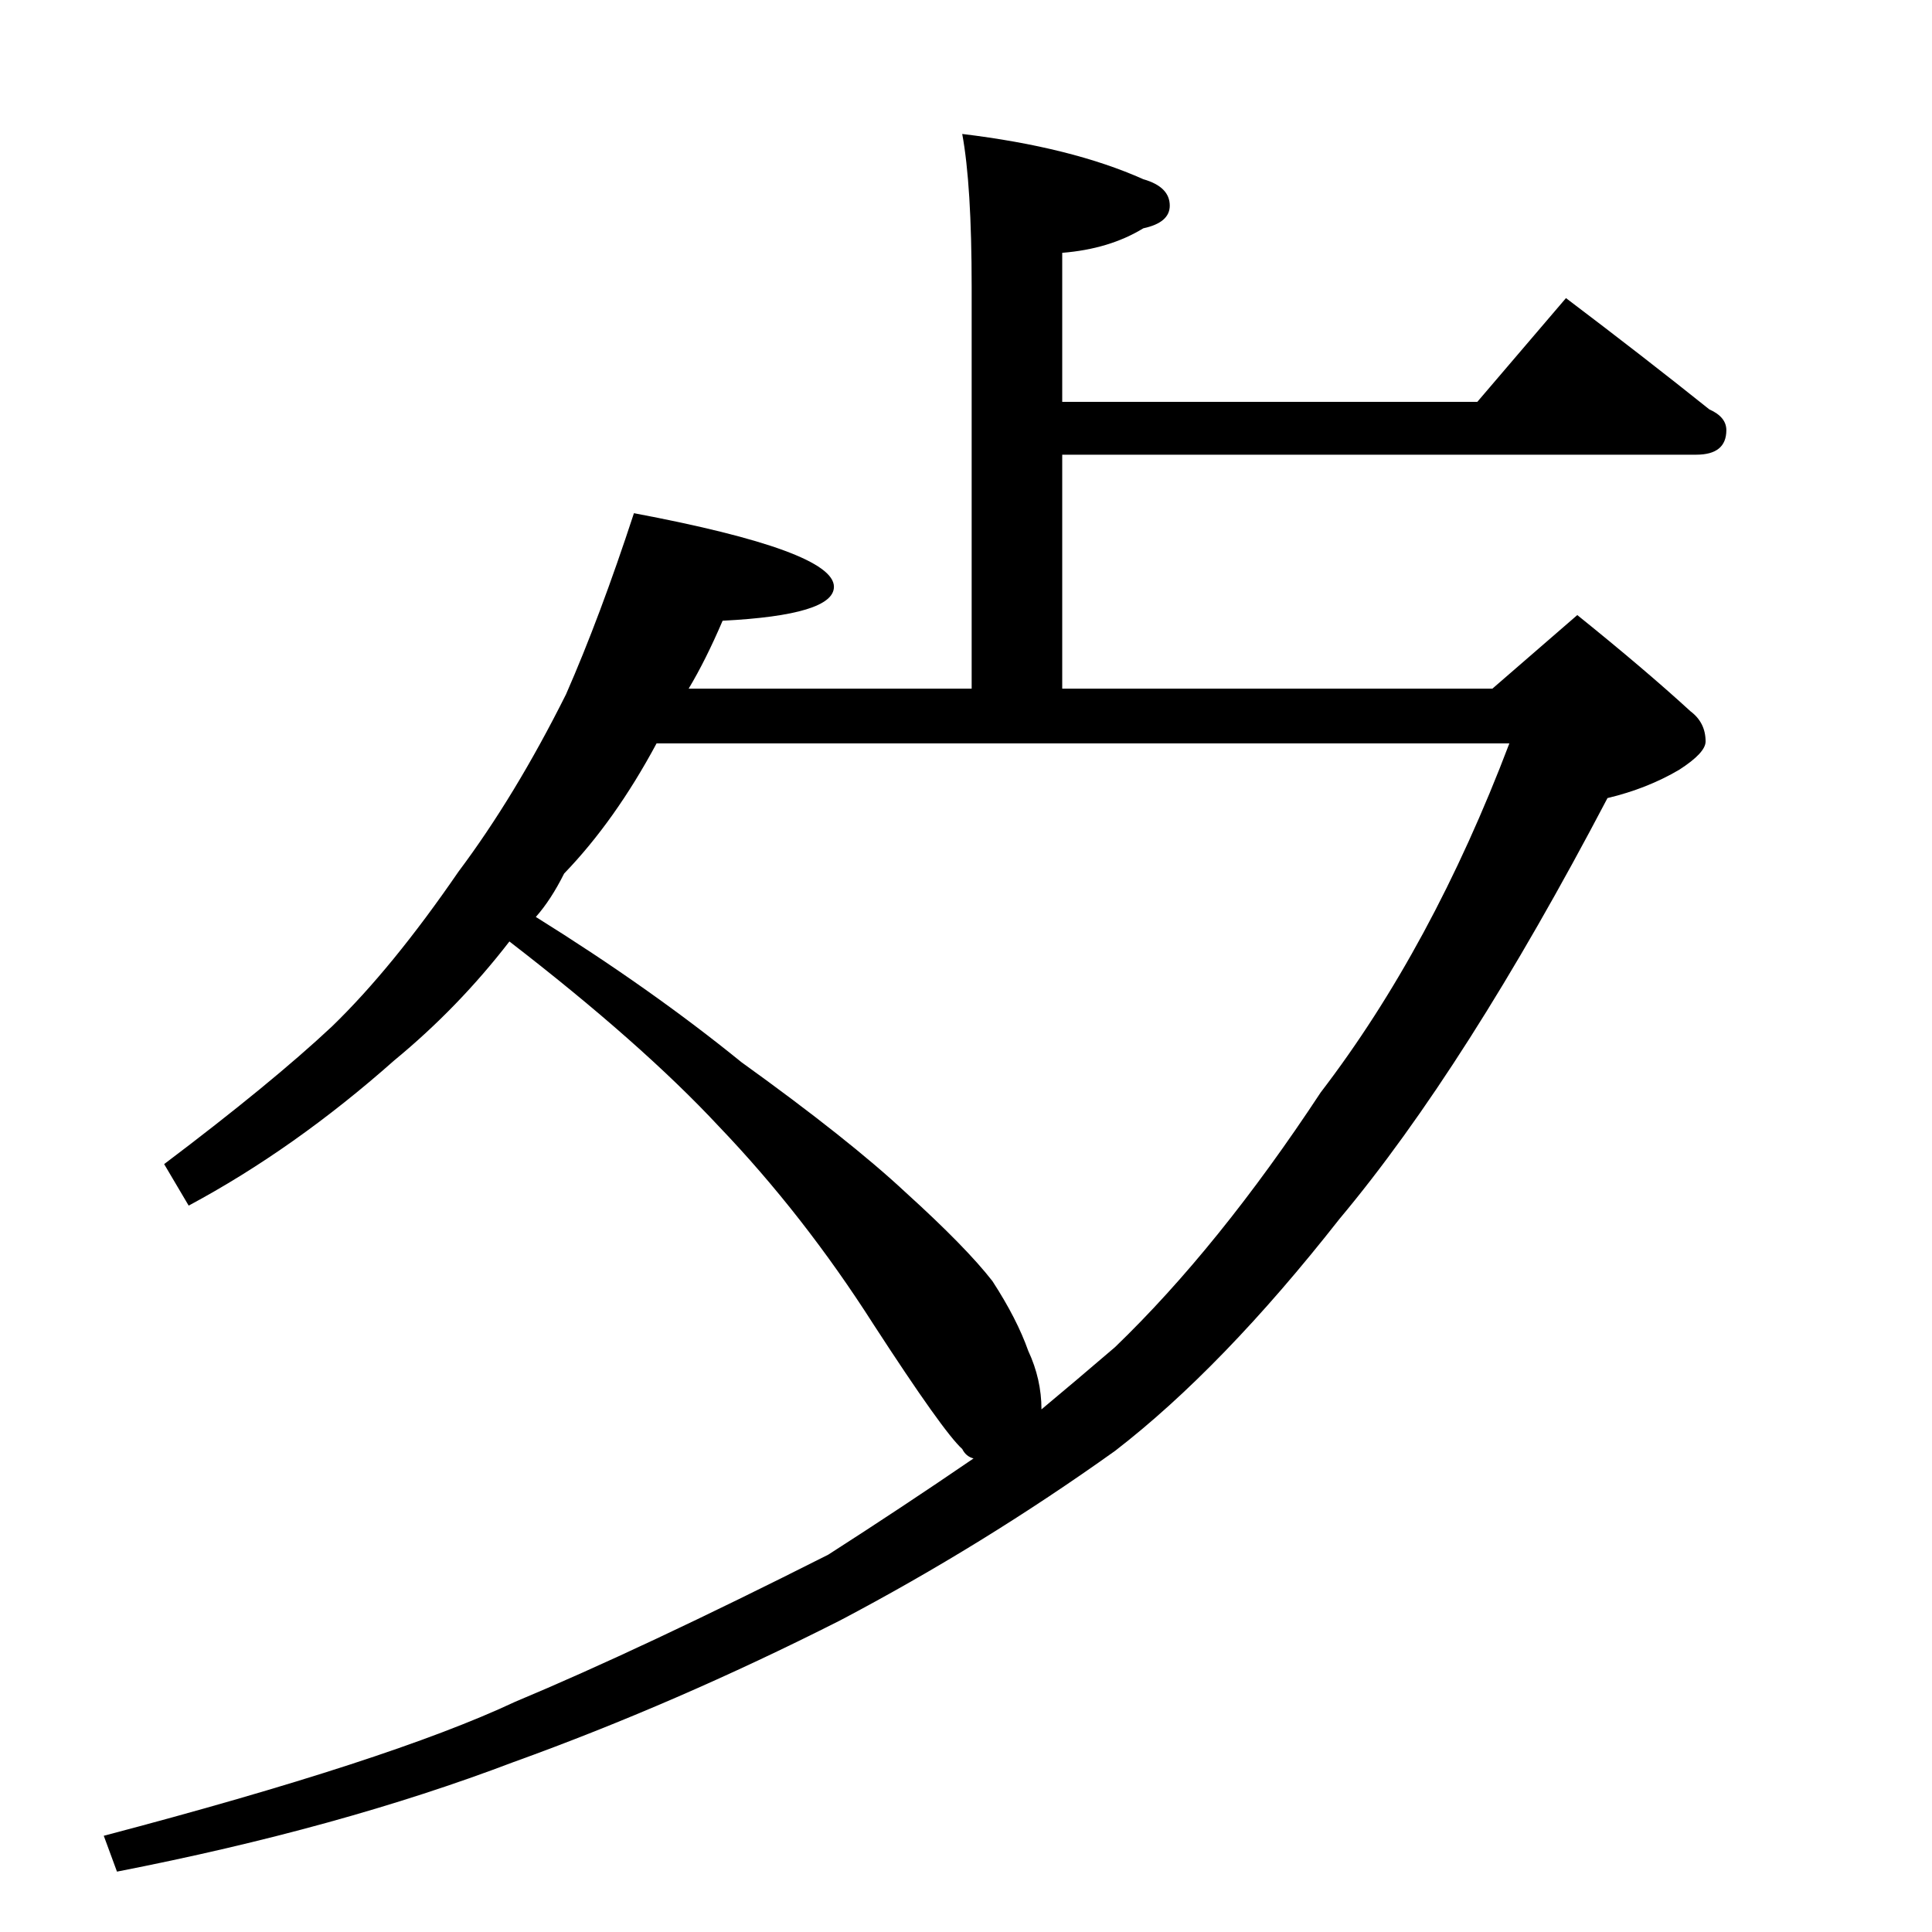 <?xml version="1.0" standalone="no"?>
<!DOCTYPE svg PUBLIC "-//W3C//DTD SVG 1.1//EN" "http://www.w3.org/Graphics/SVG/1.1/DTD/svg11.dtd" >
<svg xmlns="http://www.w3.org/2000/svg" xmlns:xlink="http://www.w3.org/1999/xlink" version="1.1" viewBox="0 -204 1024 1024">
  <g transform="matrix(1 0 0 -1 0 820)">
   <path fill="currentColor"
d="M510 953q58 -7 96 -24q14 -4 14 -14q0 -9 -14 -12q-18 -11 -43 -13v-79h220l47 55q41 -31 76 -59q9 -4 9 -11q0 -13 -16 -13h-336v-124h228l45 39q36 -29 60 -51q8 -6 8 -16q0 -6 -14 -15q-17 -10 -38 -15q-75 -143 -142 -223q-62 -79 -119 -123q-70 -50 -146 -90
q-87 -44 -173 -75q-92 -35 -210 -58l-7 19q152 40 218 71q67 28 166 78q39 25 77 51q-4 1 -6 5q-10 9 -47 66q-37 58 -82 105q-41 44 -111 98q-27 -35 -61 -63q-53 -47 -109 -77l-13 22q57 43 89 73q32 31 67 82q30 40 57 94q18 41 36 96q106 -20 106 -39q0 -15 -59 -18
q-9 -21 -18 -36h150v213q0 54 -5 81zM284 538q61 -38 109 -77q57 -41 87 -69q32 -29 46 -47q13 -20 19 -37q7 -15 7 -31q18 15 39 33q55 53 109 135q59 77 100 185h-452q-22 -41 -49 -69q-7 -14 -15 -23z" />
  </g>

</svg>
